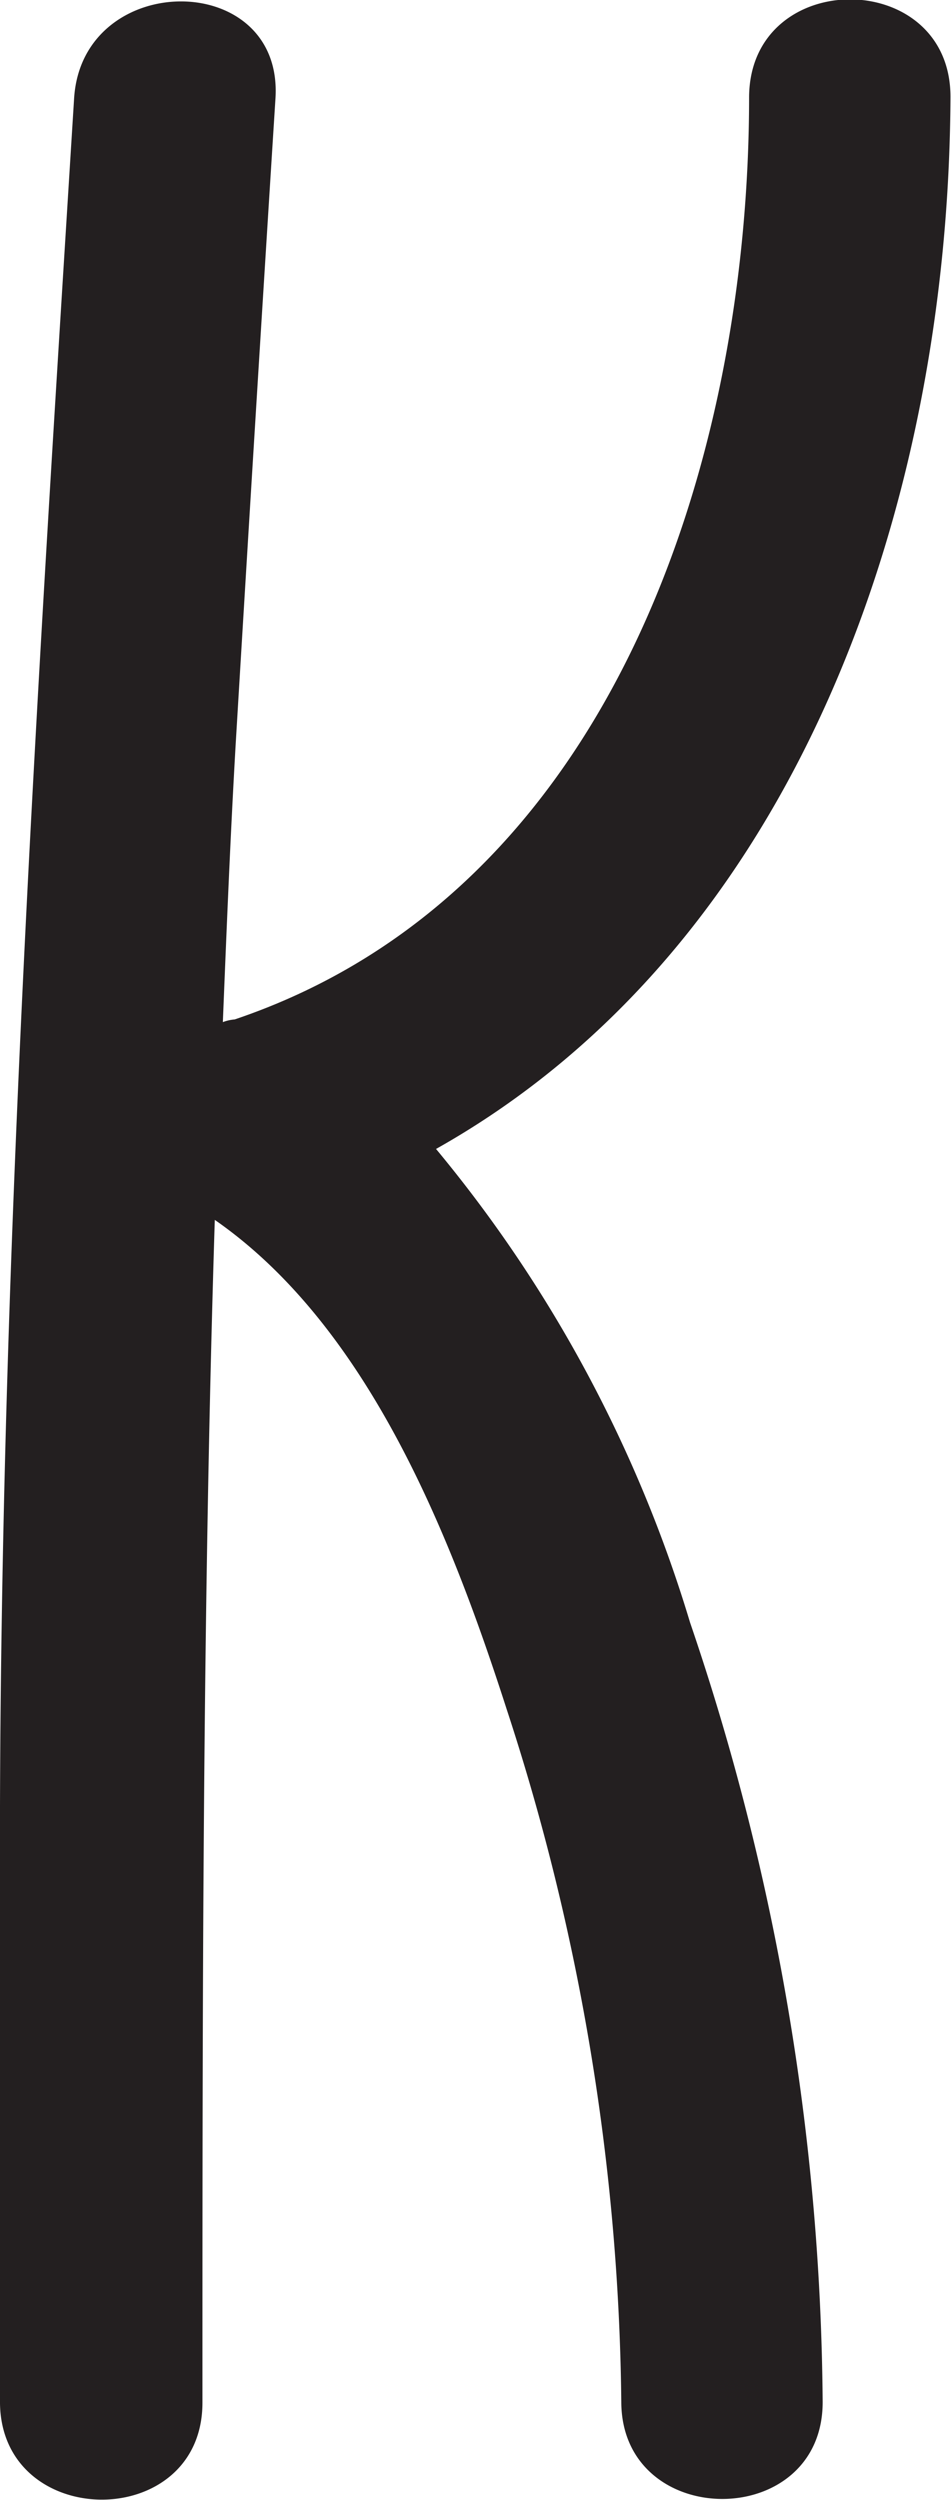 <svg id="Layer_1" data-name="Layer 1" xmlns="http://www.w3.org/2000/svg" viewBox="0 0 17.71 46.52"><defs><style>.cls-1{fill:#231f20;}</style></defs><path class="cls-1" d="M285.66,231.85c0-7.34,0-14.66.23-22,2.88,2,4.41,5.92,5.44,9.12a42.69,42.69,0,0,1,2.13,12.87c0,2.41,3.76,2.42,3.75,0a45.85,45.85,0,0,0-2.47-14.5,25.09,25.09,0,0,0-4.73-8.81c6.73-3.78,9.55-12,9.58-19.58,0-2.41-3.73-2.42-3.75,0,0,6.77-2.55,14.8-9.58,17.17a.79.79,0,0,0-.22.05c.07-1.73.14-3.46.24-5.19q.36-6,.74-12c.15-2.41-3.6-2.4-3.75,0-.66,10.59-1.35,21.17-1.38,31.79,0,3.7,0,7.4,0,11.1C281.92,234.26,285.67,234.27,285.66,231.85Z" transform="translate(-281.89 -187.15)"/></svg>